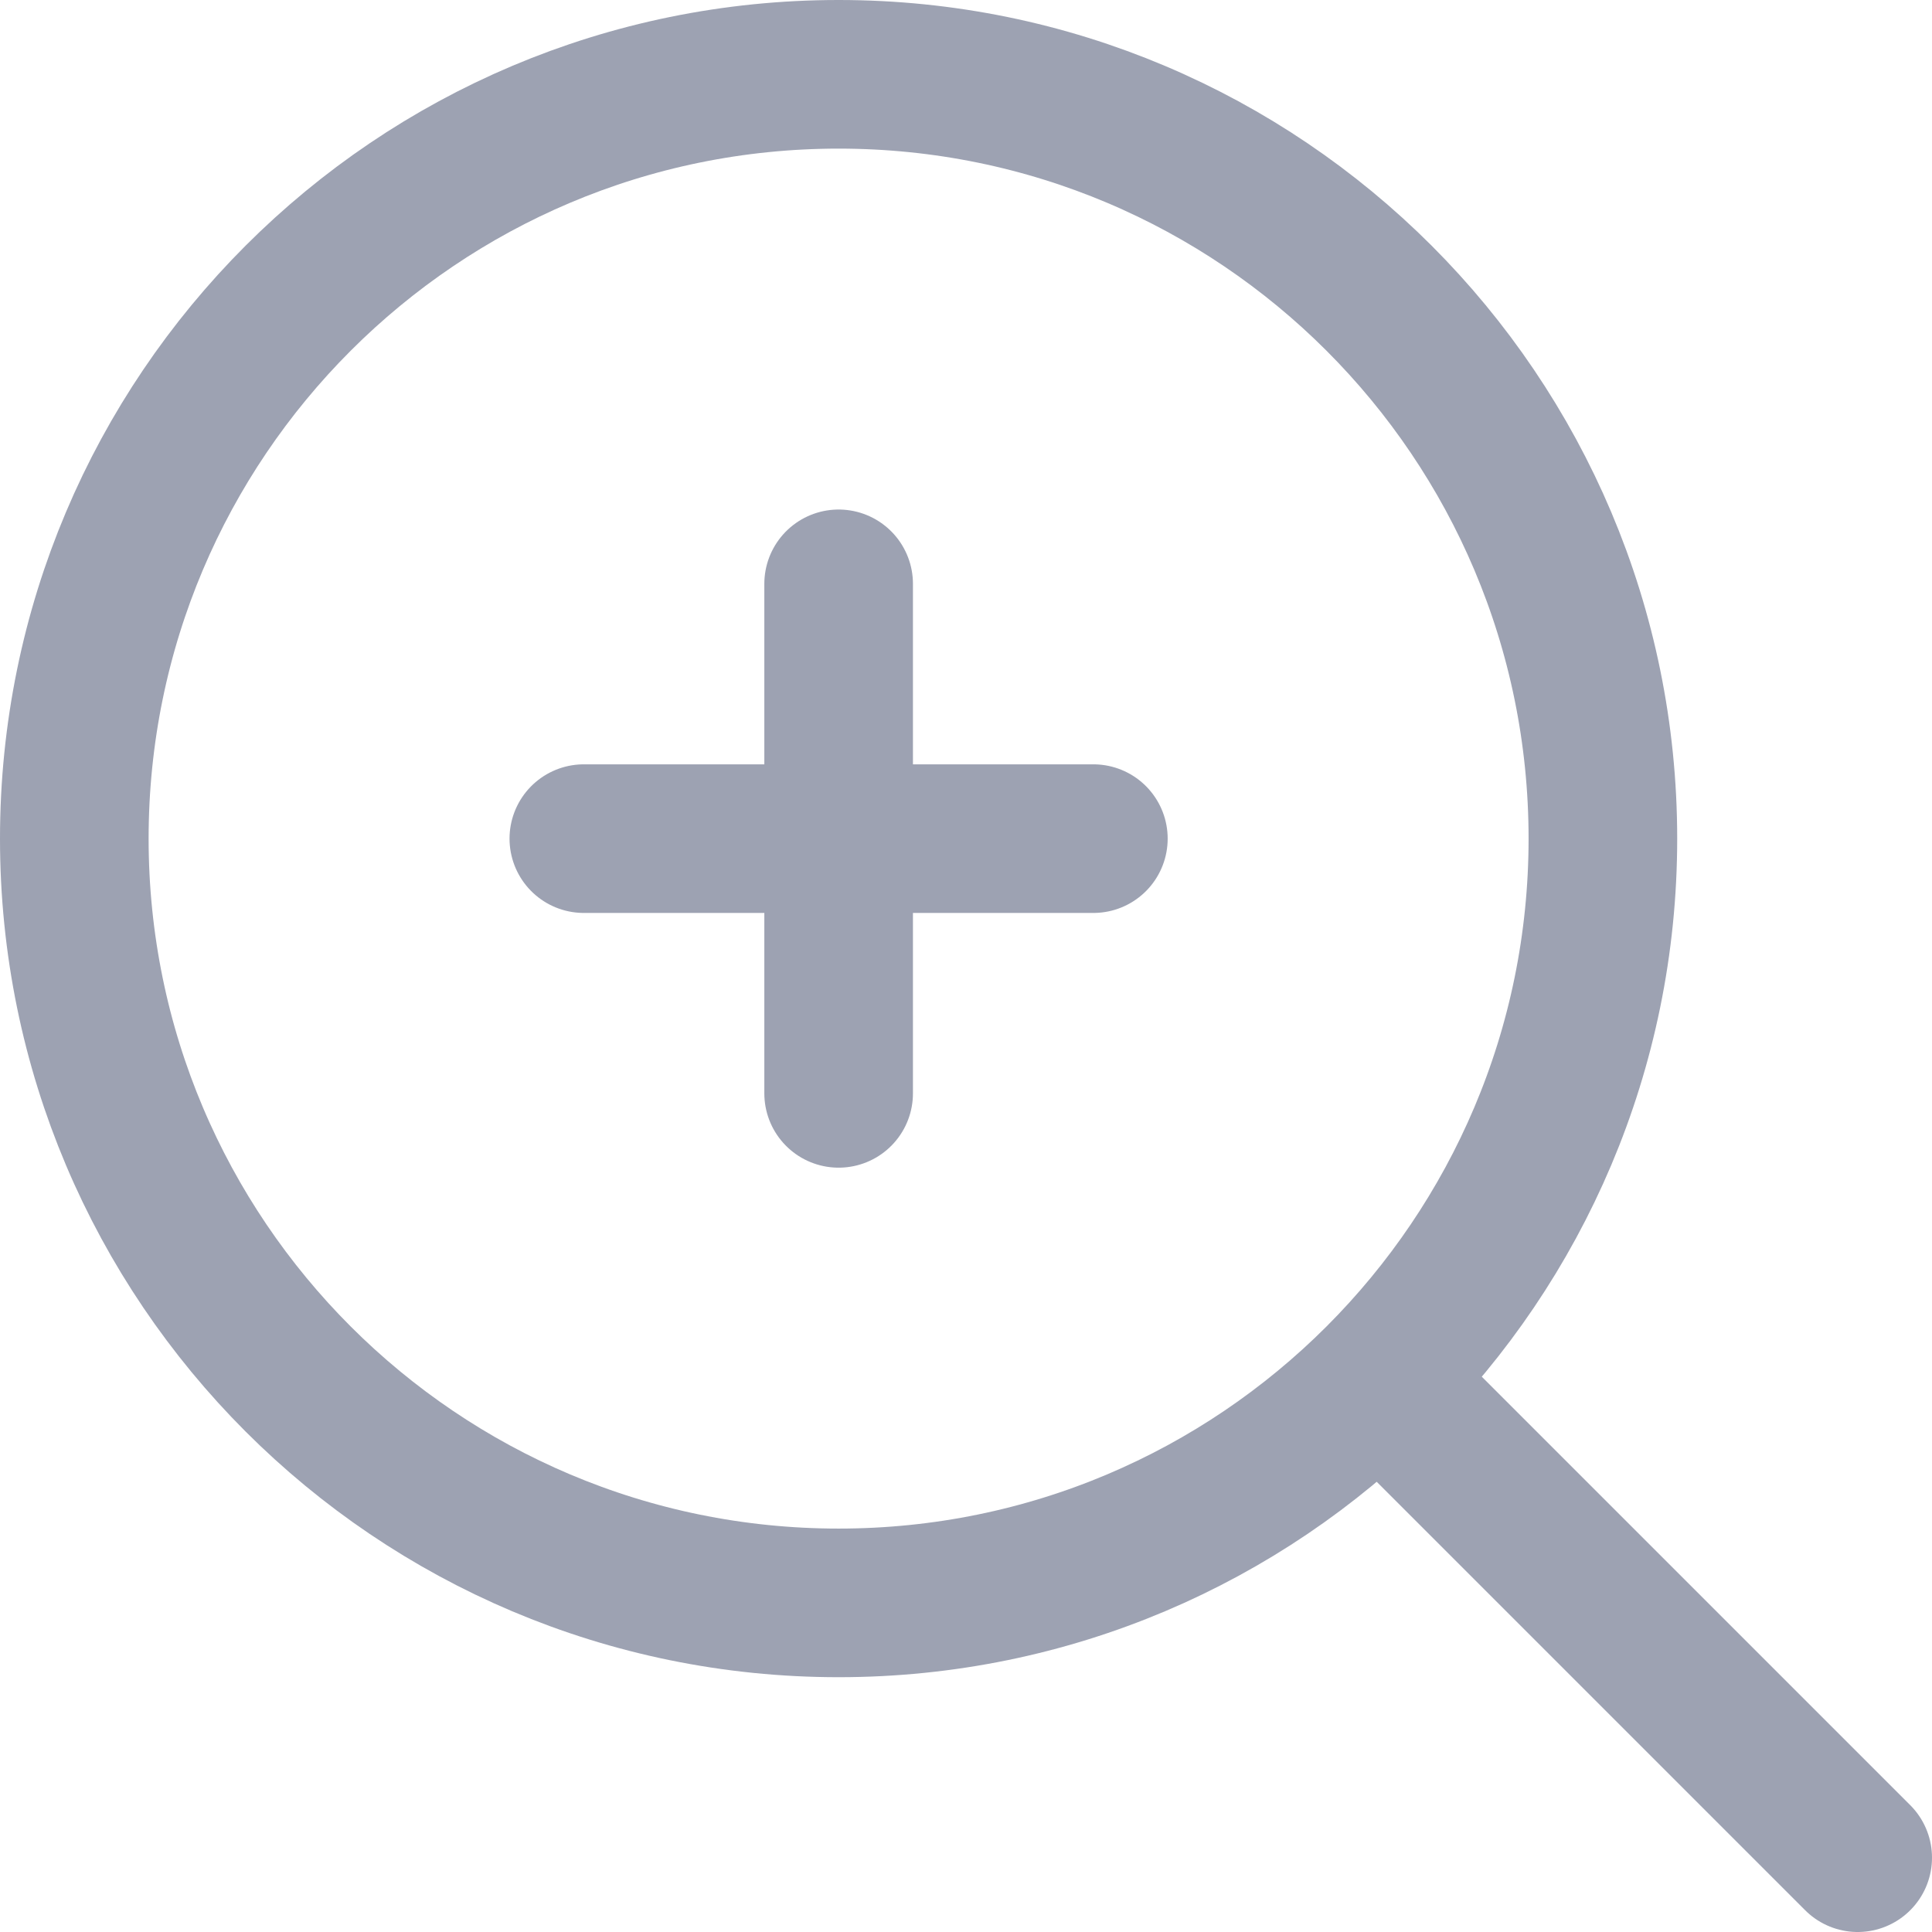 <svg width="26" height="26" viewBox="0 0 26 26" fill="none" xmlns="http://www.w3.org/2000/svg">
<path d="M11.286 21.571C16.966 21.571 21.571 16.966 21.571 11.286C21.571 5.605 16.966 1 11.286 1C5.605 1 1 5.605 1 11.286C1 16.966 5.605 21.571 11.286 21.571Z" stroke="#9DA2B2" stroke-width="2" stroke-linecap="round" stroke-linejoin="round"/>
<path d="M19 19L25 25" stroke="#9DA2B2" stroke-width="2" stroke-linecap="round" stroke-linejoin="round"/>
<path d="M7.857 11.286H14.714M11.286 7.857V14.714V7.857Z" stroke="#9DA2B2" stroke-width="2" stroke-linecap="round" stroke-linejoin="round"/>
</svg>
